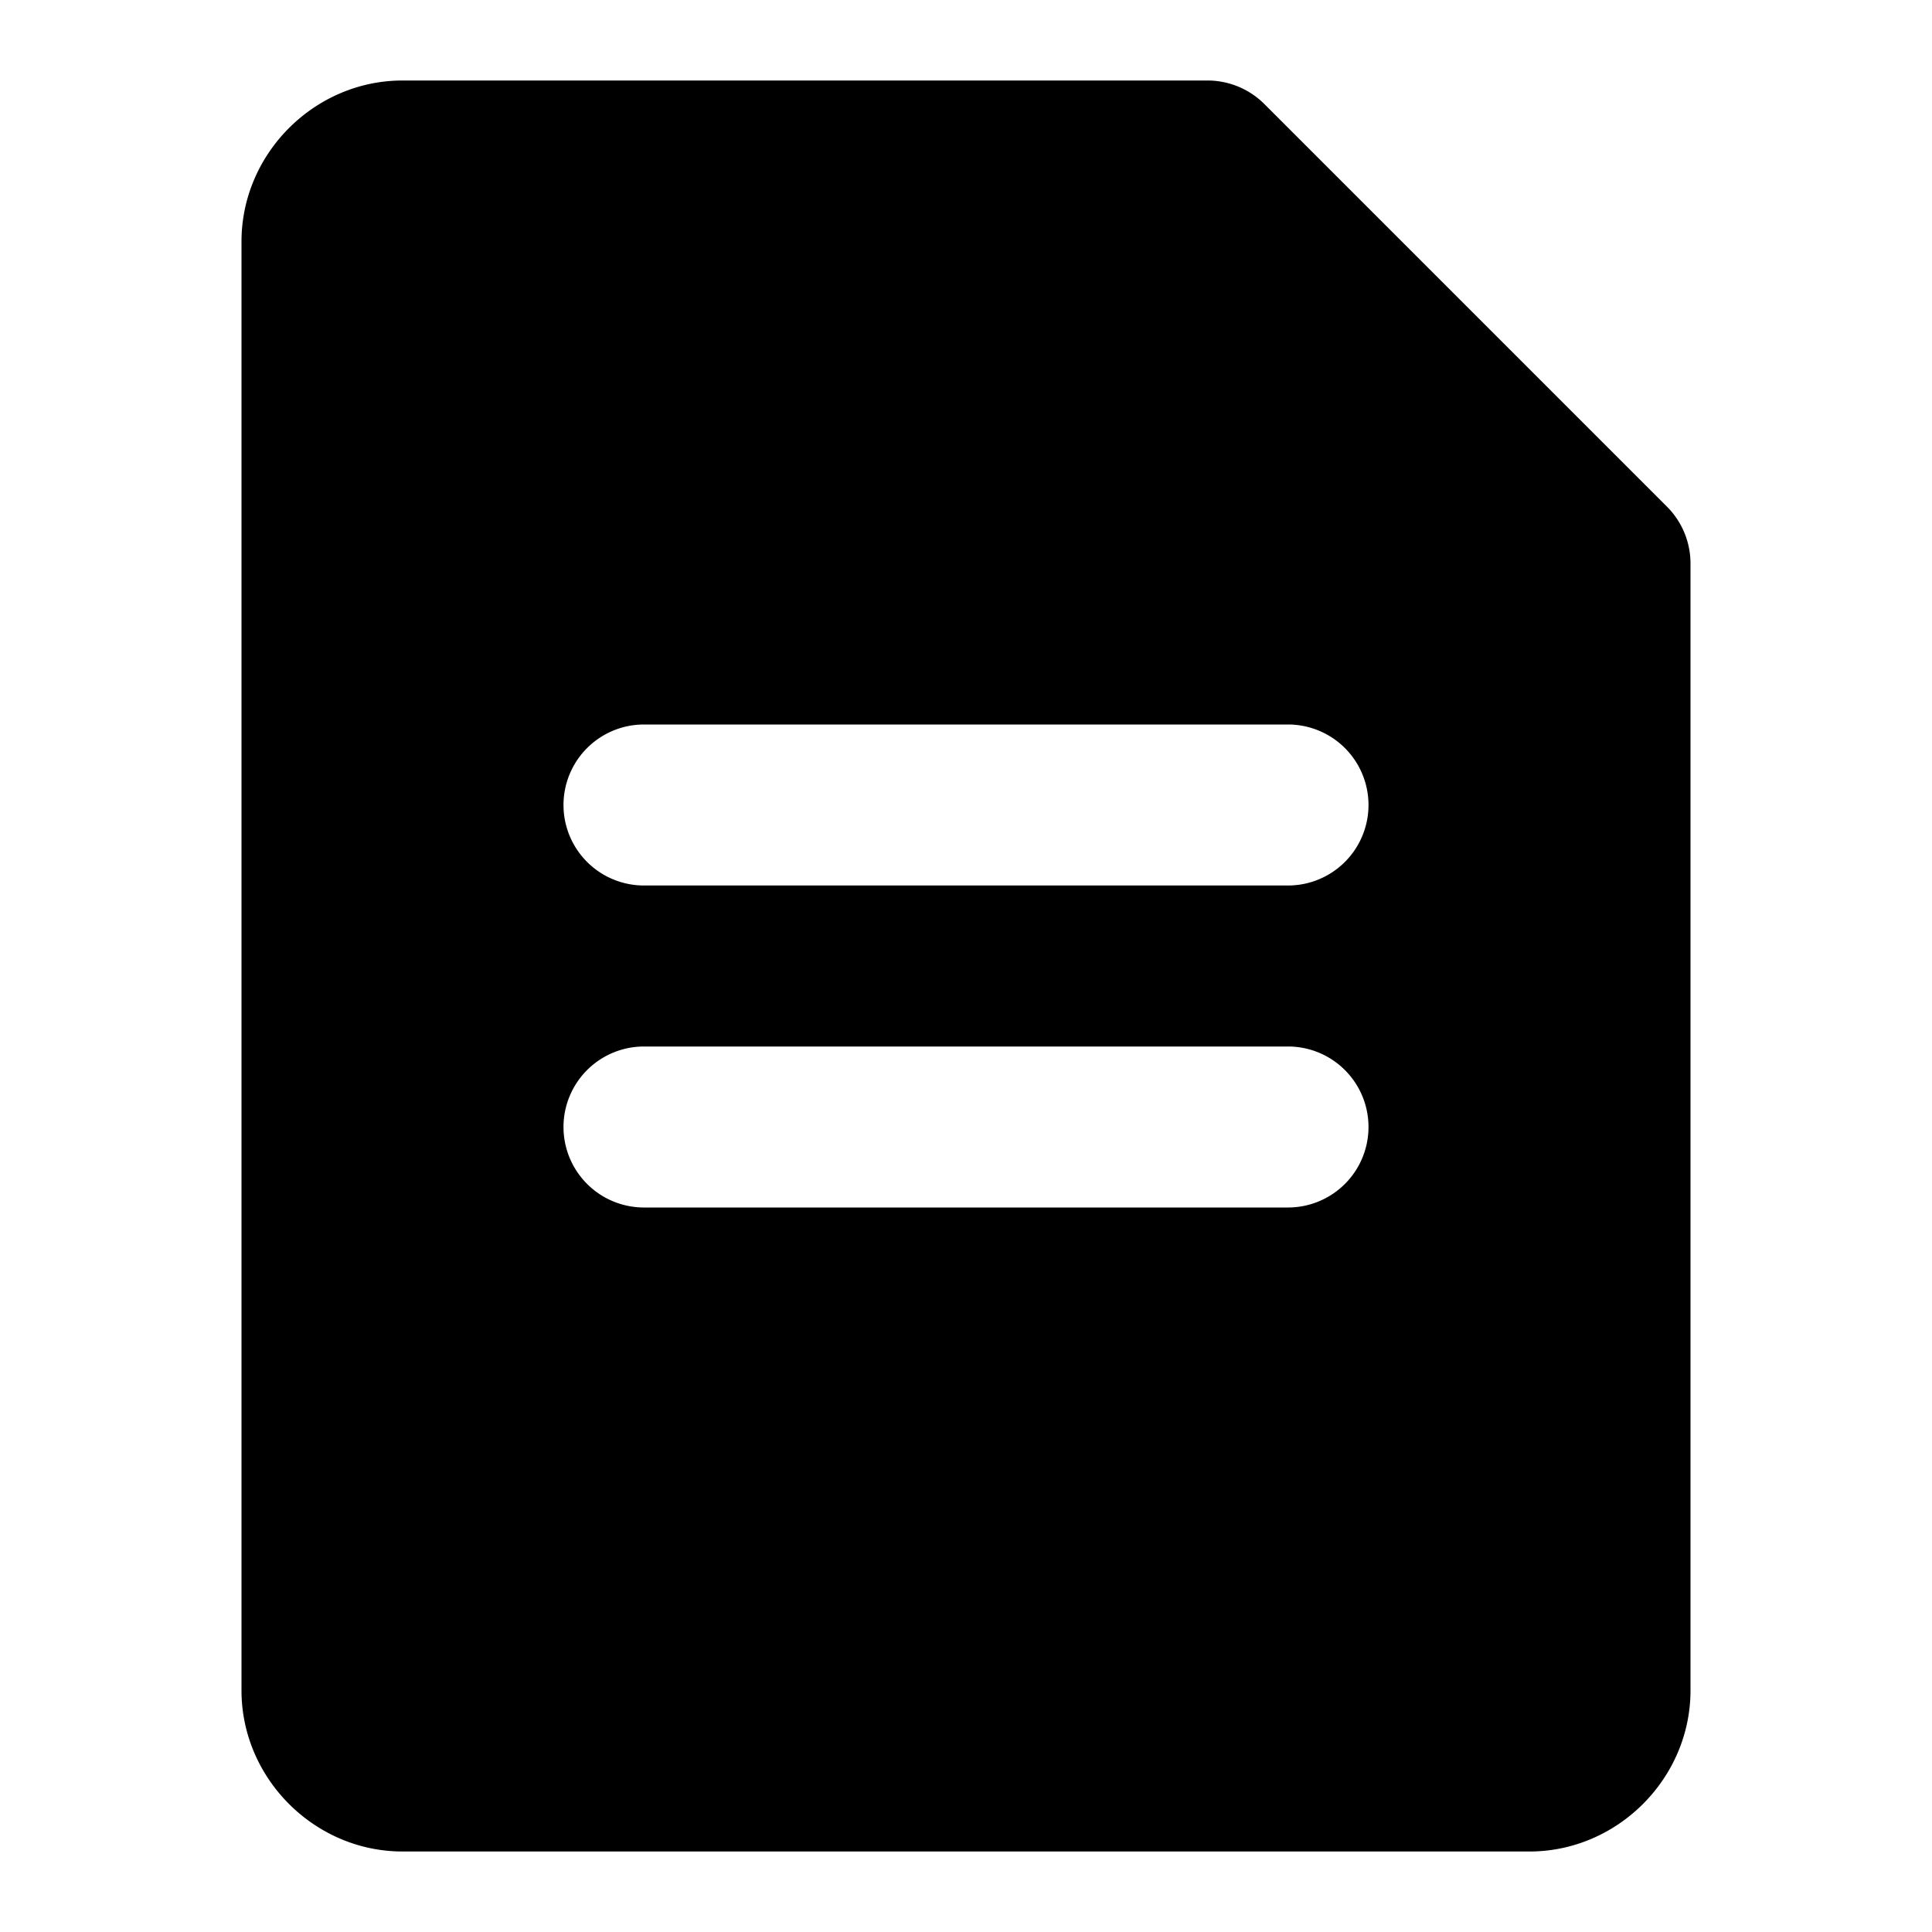 <svg xmlns="http://www.w3.org/2000/svg" width="48" height="48" viewBox="0 0 48 48"><path d="M10 2C7.815 2 6 3.815 6 6v36c0 2.185 1.815 4 4 4h28c2.185 0 4-1.815 4-4V14a2 2 0 0 0-.586-1.414l-10-10A2 2 0 0 0 30 2Zm6 16h16a2 2 0 0 1 0 4H16a2 2 0 0 1 0-4zm0 8h16a2 2 0 0 1 0 4H16a2 2 0 0 1 0-4z"/></svg>